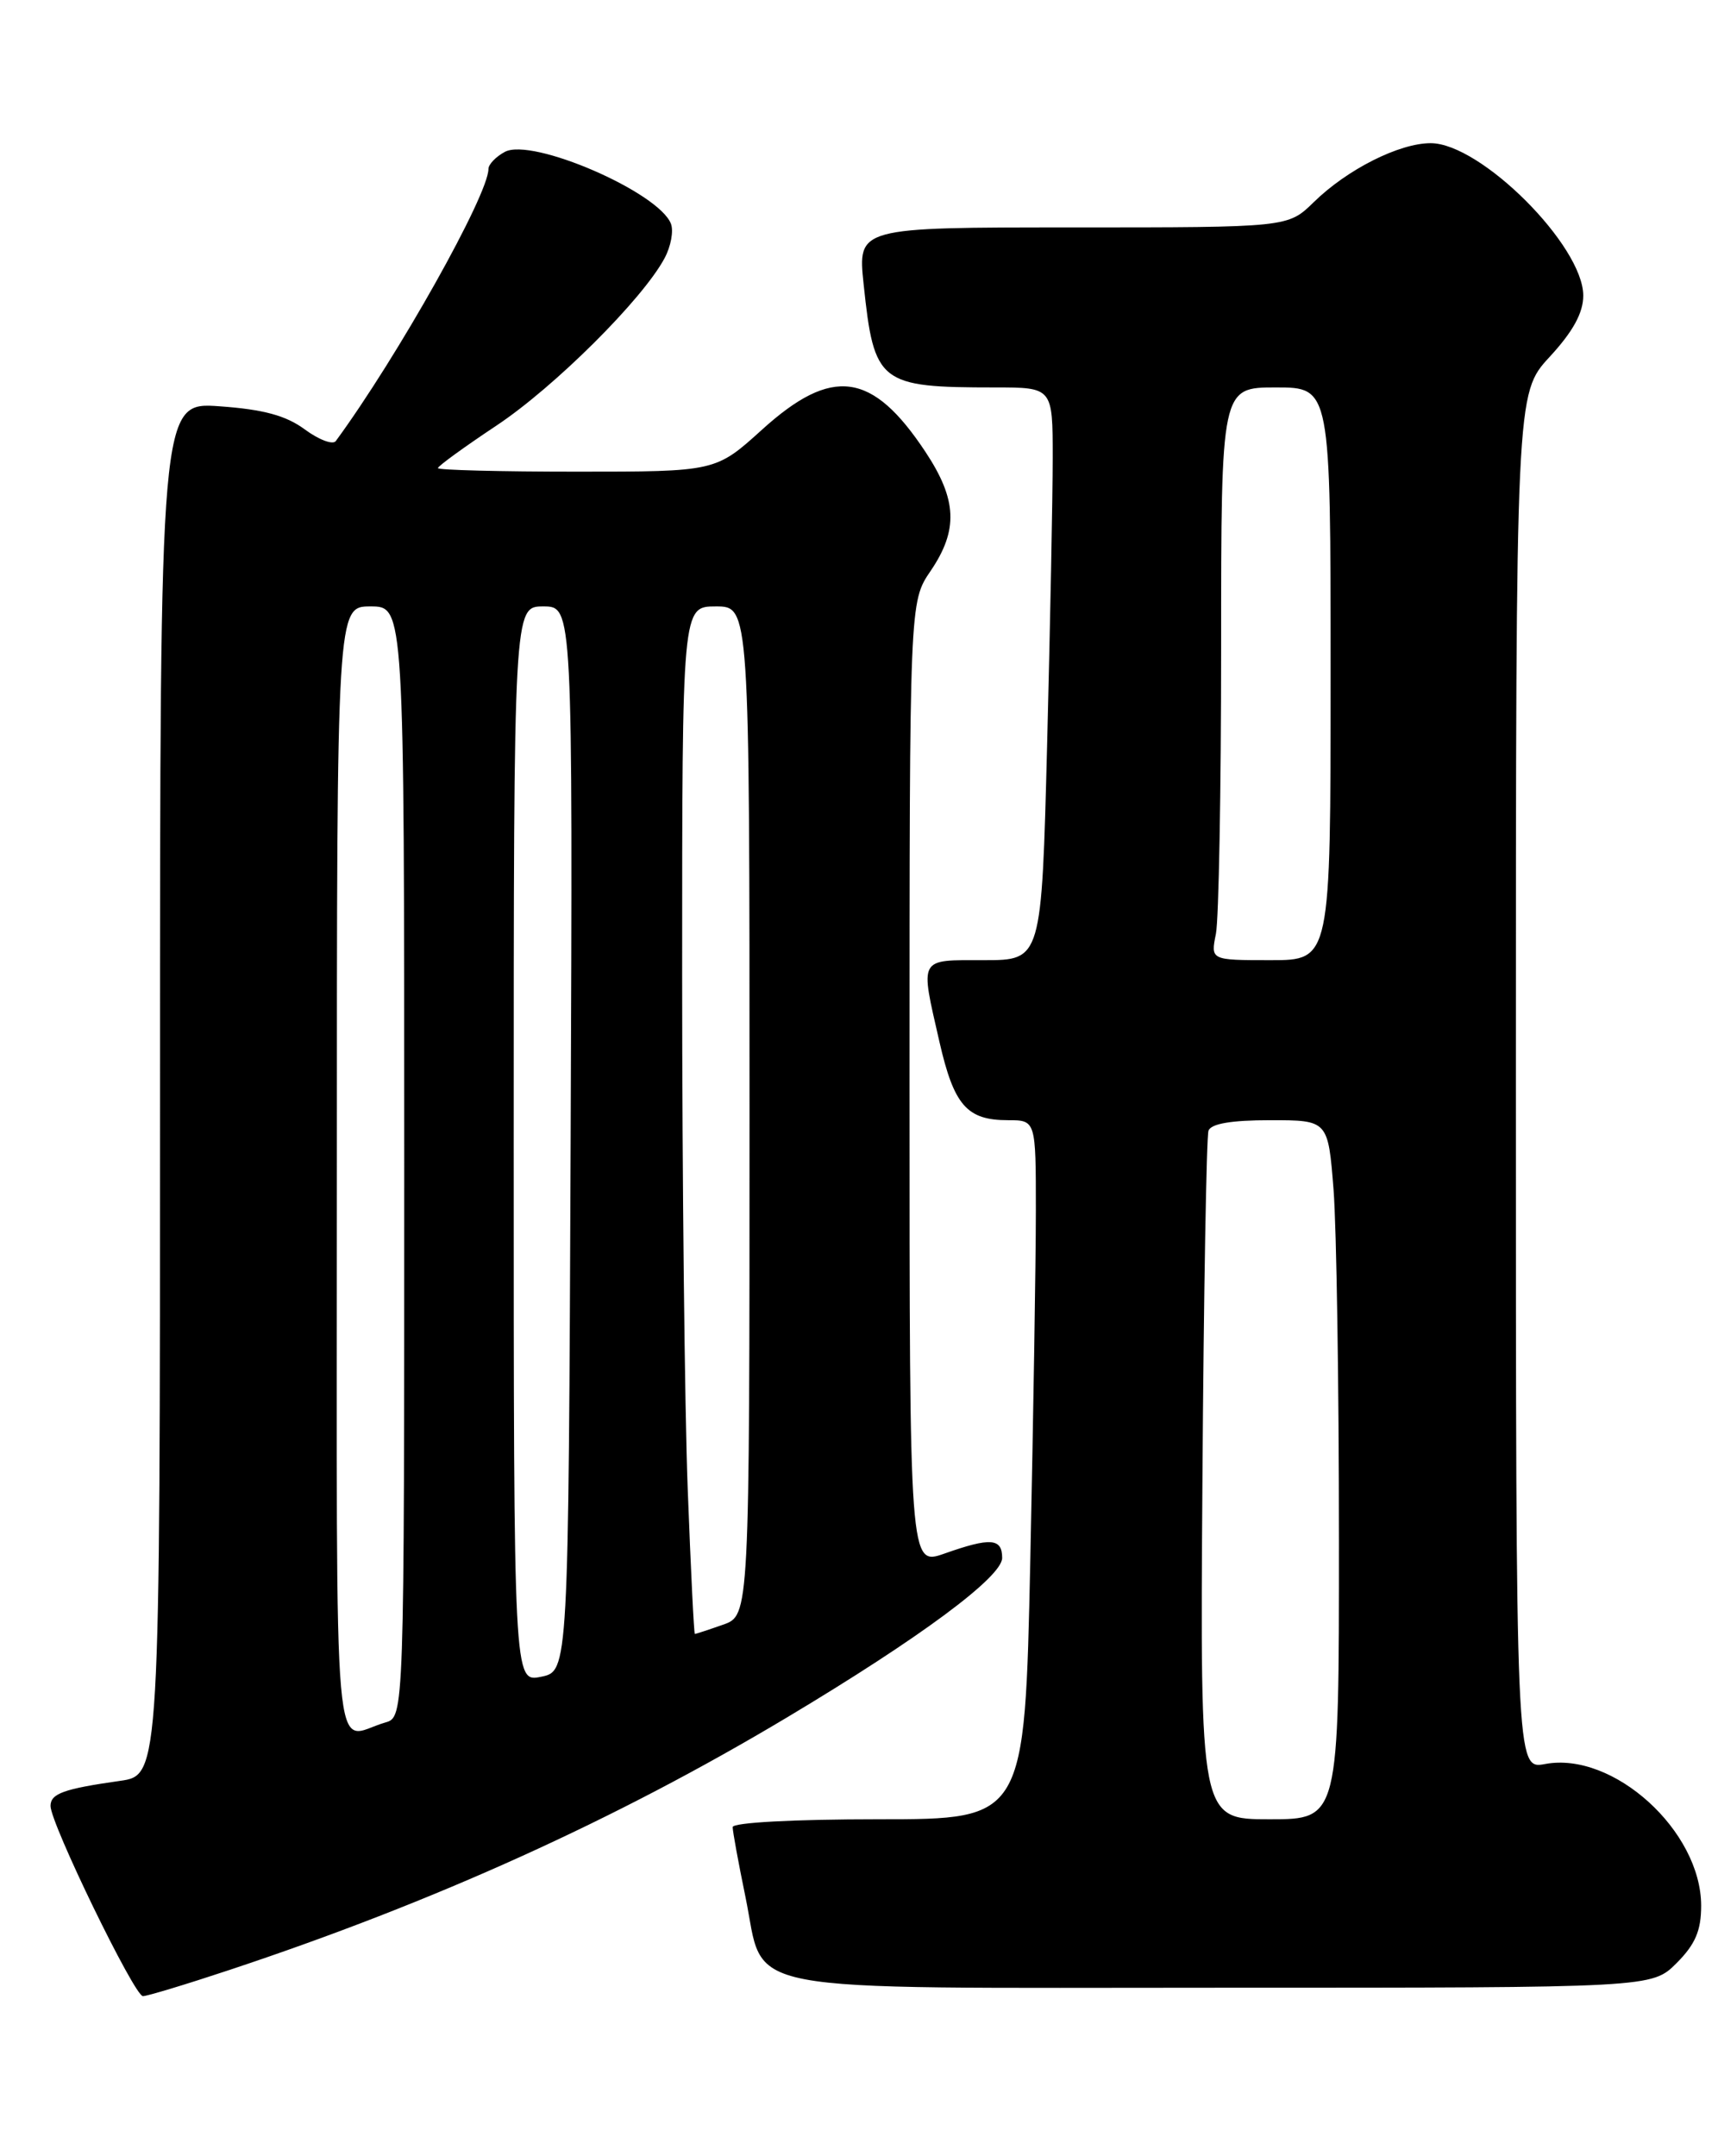 <?xml version="1.0" encoding="UTF-8" standalone="no"?>
<!DOCTYPE svg PUBLIC "-//W3C//DTD SVG 1.1//EN" "http://www.w3.org/Graphics/SVG/1.1/DTD/svg11.dtd" >
<svg xmlns="http://www.w3.org/2000/svg" xmlns:xlink="http://www.w3.org/1999/xlink" version="1.1" viewBox="0 0 204 256">
 <g >
 <path fill="currentColor"
d=" M 27.19 233.91 C 51.58 225.82 73.17 216.04 93.48 203.89 C 109.26 194.45 119.00 187.23 119.00 184.97 C 119.00 182.62 117.62 182.52 112.13 184.46 C 108.00 185.91 108.00 185.91 108.00 128.69 C 108.00 71.46 108.00 71.46 110.50 67.79 C 113.81 62.92 113.65 59.33 109.89 53.65 C 103.58 44.12 98.82 43.47 90.50 51.00 C 84.98 56.00 84.98 56.00 68.49 56.00 C 59.42 56.00 52.00 55.81 52.00 55.58 C 52.00 55.34 55.13 53.07 58.95 50.53 C 65.84 45.95 76.30 35.54 78.91 30.66 C 79.66 29.27 80.00 27.43 79.67 26.57 C 78.23 22.82 63.18 16.30 59.95 18.03 C 58.88 18.60 58.00 19.52 58.00 20.06 C 58.00 23.13 47.22 42.35 39.87 52.37 C 39.52 52.84 37.87 52.22 36.20 50.99 C 33.97 49.34 31.29 48.61 26.08 48.24 C 19.00 47.73 19.00 47.73 19.00 129.25 C 19.00 210.77 19.00 210.77 14.25 211.44 C 7.56 212.39 6.00 212.95 6.00 214.42 C 6.00 216.50 15.96 237.00 16.97 237.00 C 17.47 237.00 22.07 235.61 27.19 233.91 Z  M 199.08 233.08 C 201.30 230.85 202.00 229.23 202.00 226.27 C 202.00 217.39 191.57 207.92 183.47 209.44 C 180.00 210.09 180.00 210.09 180.00 128.41 C 180.00 46.72 180.00 46.72 184.00 42.38 C 186.78 39.37 188.00 37.15 188.00 35.10 C 188.00 29.17 175.82 17.00 169.88 17.00 C 166.15 17.00 159.97 20.11 155.99 24.01 C 152.93 27.00 152.93 27.00 127.39 27.00 C 101.84 27.00 101.84 27.00 102.55 33.75 C 103.79 45.53 104.40 46.00 118.12 46.00 C 125.00 46.00 125.00 46.00 125.00 54.34 C 125.00 58.92 124.70 74.22 124.34 88.34 C 123.68 114.00 123.68 114.00 116.84 114.00 C 109.00 114.00 109.24 113.56 111.55 123.69 C 113.28 131.25 114.81 133.00 119.69 133.00 C 123.00 133.00 123.00 133.00 123.00 143.75 C 123.00 149.66 122.70 168.34 122.34 185.25 C 121.68 216.00 121.68 216.00 104.34 216.00 C 94.25 216.00 87.00 216.39 87.00 216.93 C 87.00 217.45 87.68 221.16 88.51 225.18 C 90.94 236.94 86.02 236.00 145.19 236.00 C 196.15 236.00 196.15 236.00 199.08 233.08 Z  M 40.00 139.07 C 40.00 72.00 40.00 72.00 44.00 72.00 C 48.00 72.00 48.00 72.00 48.00 137.93 C 48.00 203.87 48.00 203.87 45.75 204.51 C 39.40 206.34 40.00 213.12 40.00 139.07 Z  M 61.00 135.87 C 61.00 72.00 61.00 72.00 64.51 72.00 C 68.01 72.00 68.01 72.00 67.76 135.21 C 67.50 198.42 67.50 198.42 64.25 199.08 C 61.00 199.75 61.00 199.75 61.00 135.87 Z  M 81.66 176.75 C 81.30 167.26 81.00 139.81 81.00 115.75 C 81.00 72.00 81.00 72.00 85.00 72.00 C 89.00 72.00 89.00 72.00 89.00 131.90 C 89.00 191.80 89.00 191.80 85.85 192.90 C 84.12 193.51 82.61 194.00 82.51 194.00 C 82.40 194.00 82.02 186.24 81.66 176.75 Z  M 142.78 175.75 C 142.93 153.61 143.26 134.94 143.50 134.25 C 143.79 133.41 146.22 133.00 150.82 133.00 C 157.70 133.00 157.70 133.00 158.35 141.25 C 158.70 145.79 158.99 164.46 158.99 182.75 C 159.00 216.00 159.00 216.00 150.75 216.00 C 142.50 216.00 142.50 216.00 142.78 175.75 Z  M 144.38 110.88 C 144.72 109.16 145.00 93.86 145.00 76.88 C 145.00 46.00 145.00 46.00 151.50 46.00 C 158.00 46.00 158.00 46.00 158.00 80.00 C 158.00 114.00 158.00 114.00 150.88 114.00 C 143.75 114.00 143.75 114.00 144.38 110.88 Z "/>
</g>
</svg>